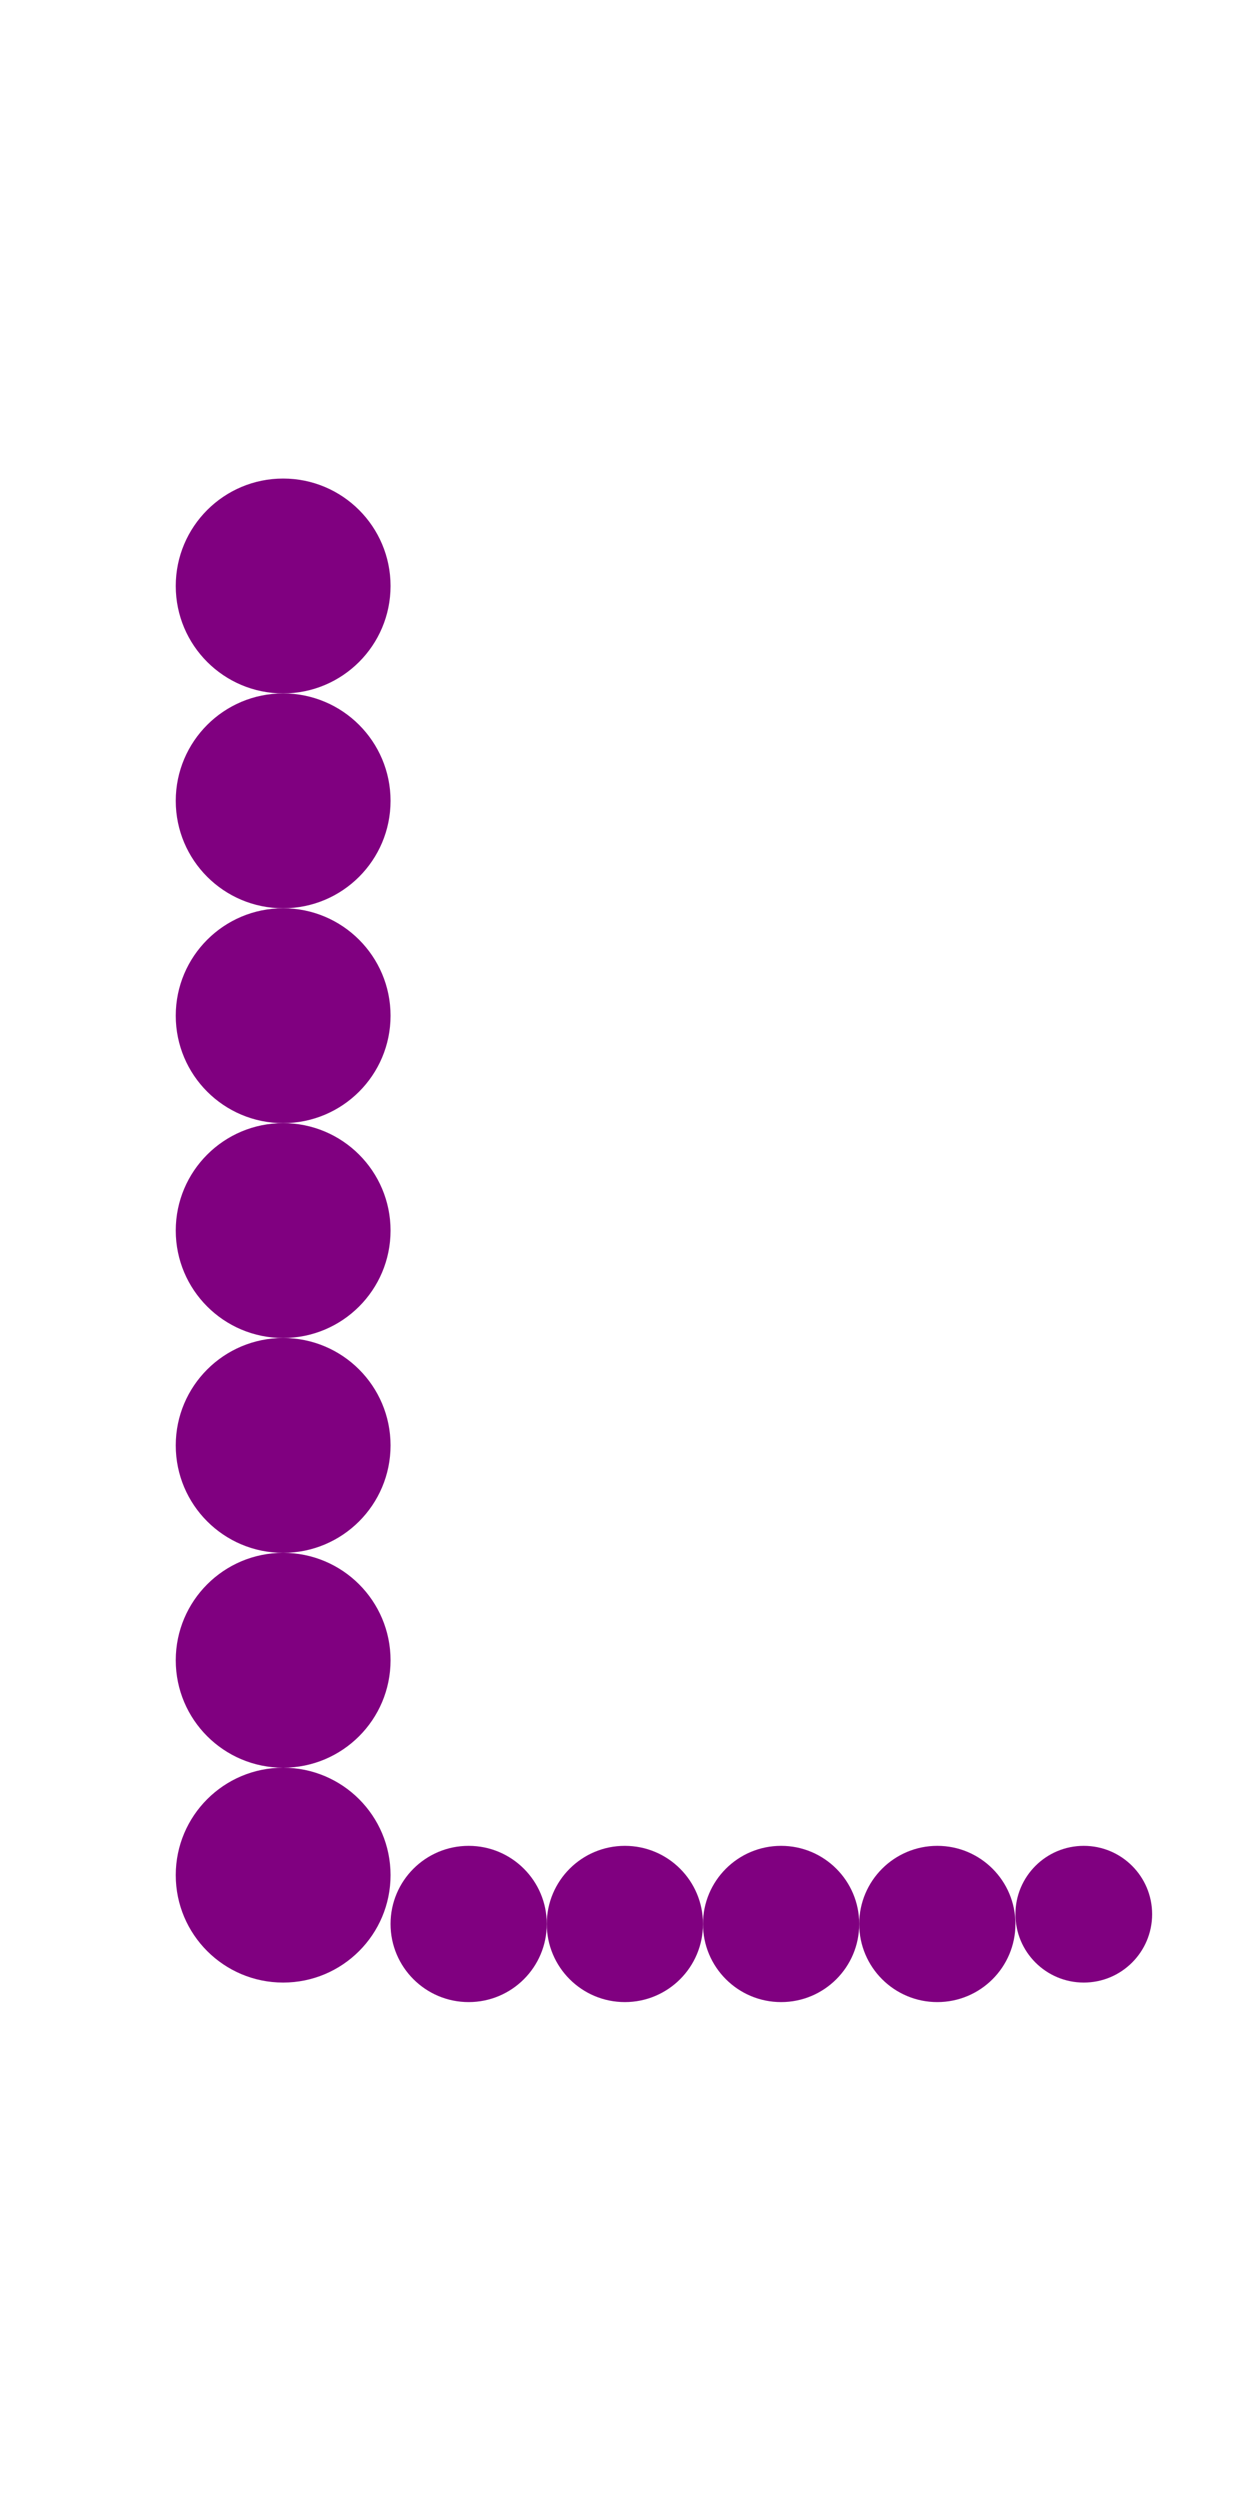 <?xml version="1.0"?>
<svg width="127" height="256">
  <circle cx="29" cy="60" r="11" fill="#800080" />
  <circle cx="29" cy="82" r="11" fill="#800080" />
  <circle cx="29" cy="104" r="11" fill="#800080" />
  <circle cx="29" cy="126" r="11" fill="#800080" />
  <circle cx="29" cy="148" r="11" fill="#800080" />
  <circle cx="29" cy="170" r="11" fill="#800080" />
  <circle cx="29" cy="192" r="11" fill="#800080" />
  <circle cx="48" cy="197" r="8" fill="#800080" />
  <circle cx="64" cy="197" r="8" fill="#800080" />
  <circle cx="80" cy="197" r="8" fill="#800080" />
  <circle cx="96" cy="197" r="8" fill="#800080" />
  <circle cx="111" cy="196" r="7" fill="#800080" />
</svg>
